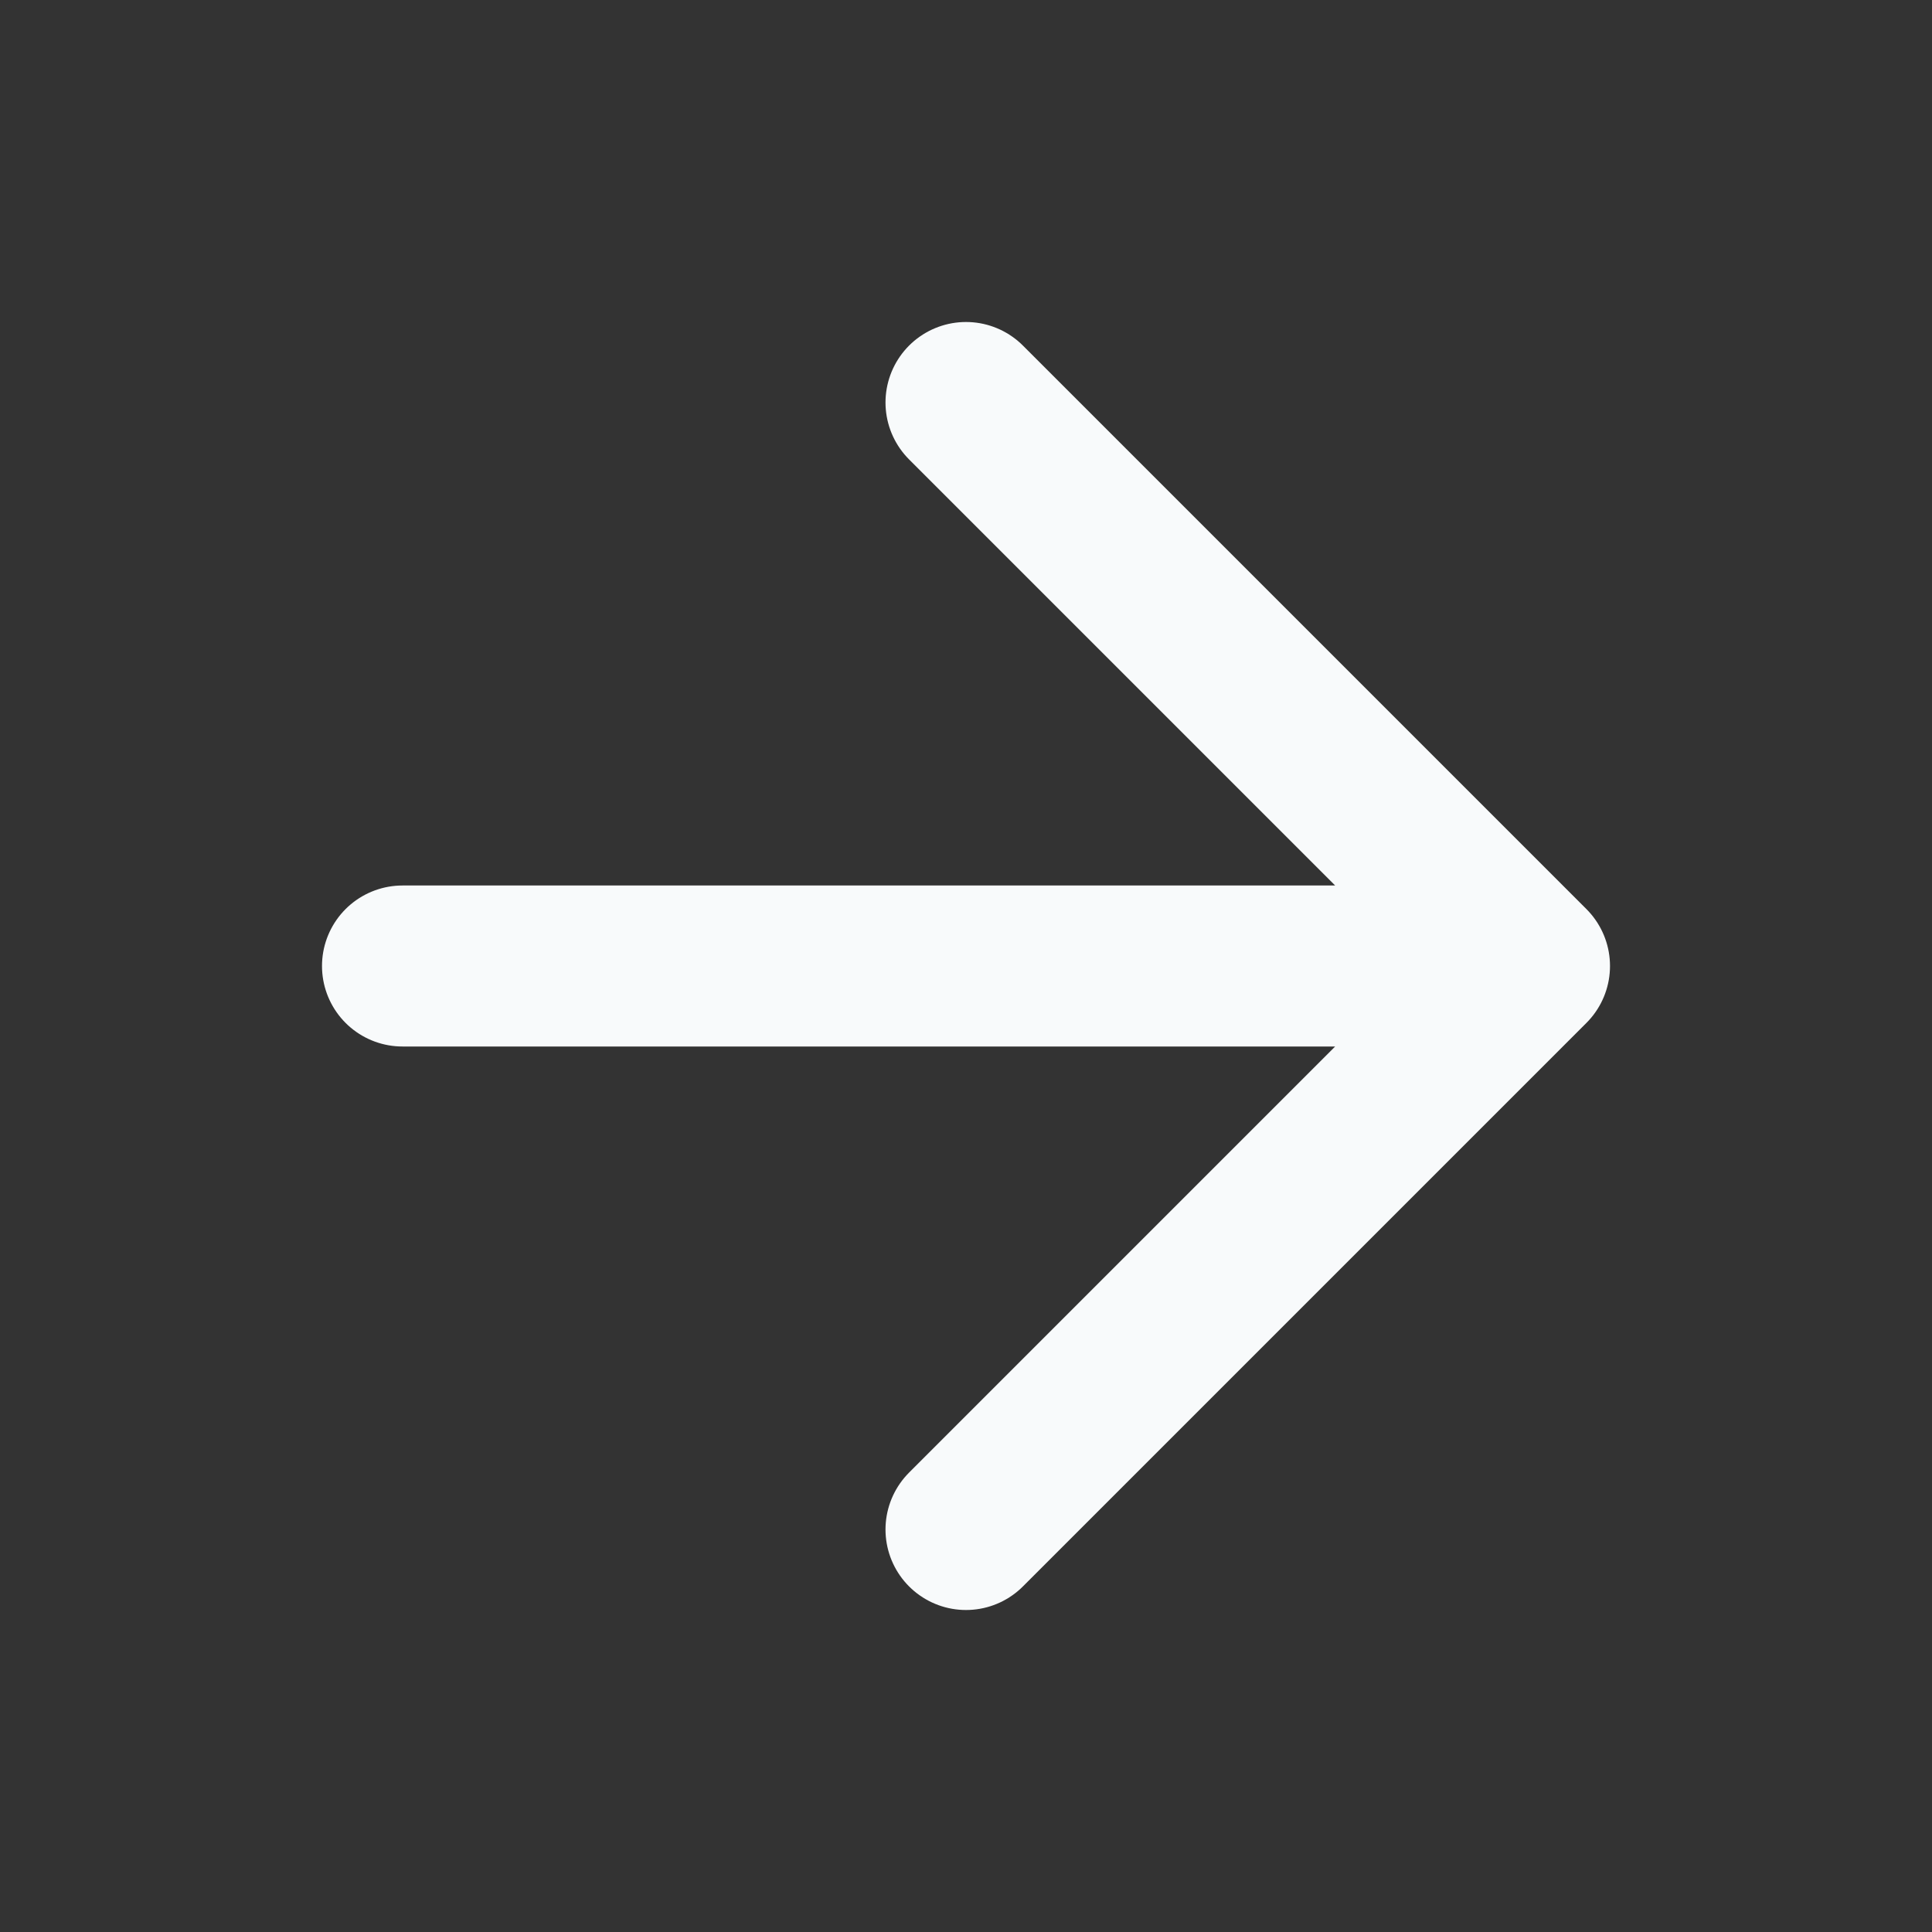 <svg width="24" height="24" viewBox="0 0 24 24" fill="none" xmlns="http://www.w3.org/2000/svg">
<rect x="0" y="0" width="24" height="24" fill="#333333" stroke="none"/>
<path d="M19 12H5M19 12L12 19M19 12L12 5" stroke="#F8FAFB" stroke-width="2" stroke-linecap="round" stroke-linejoin="round"/>
</svg>
